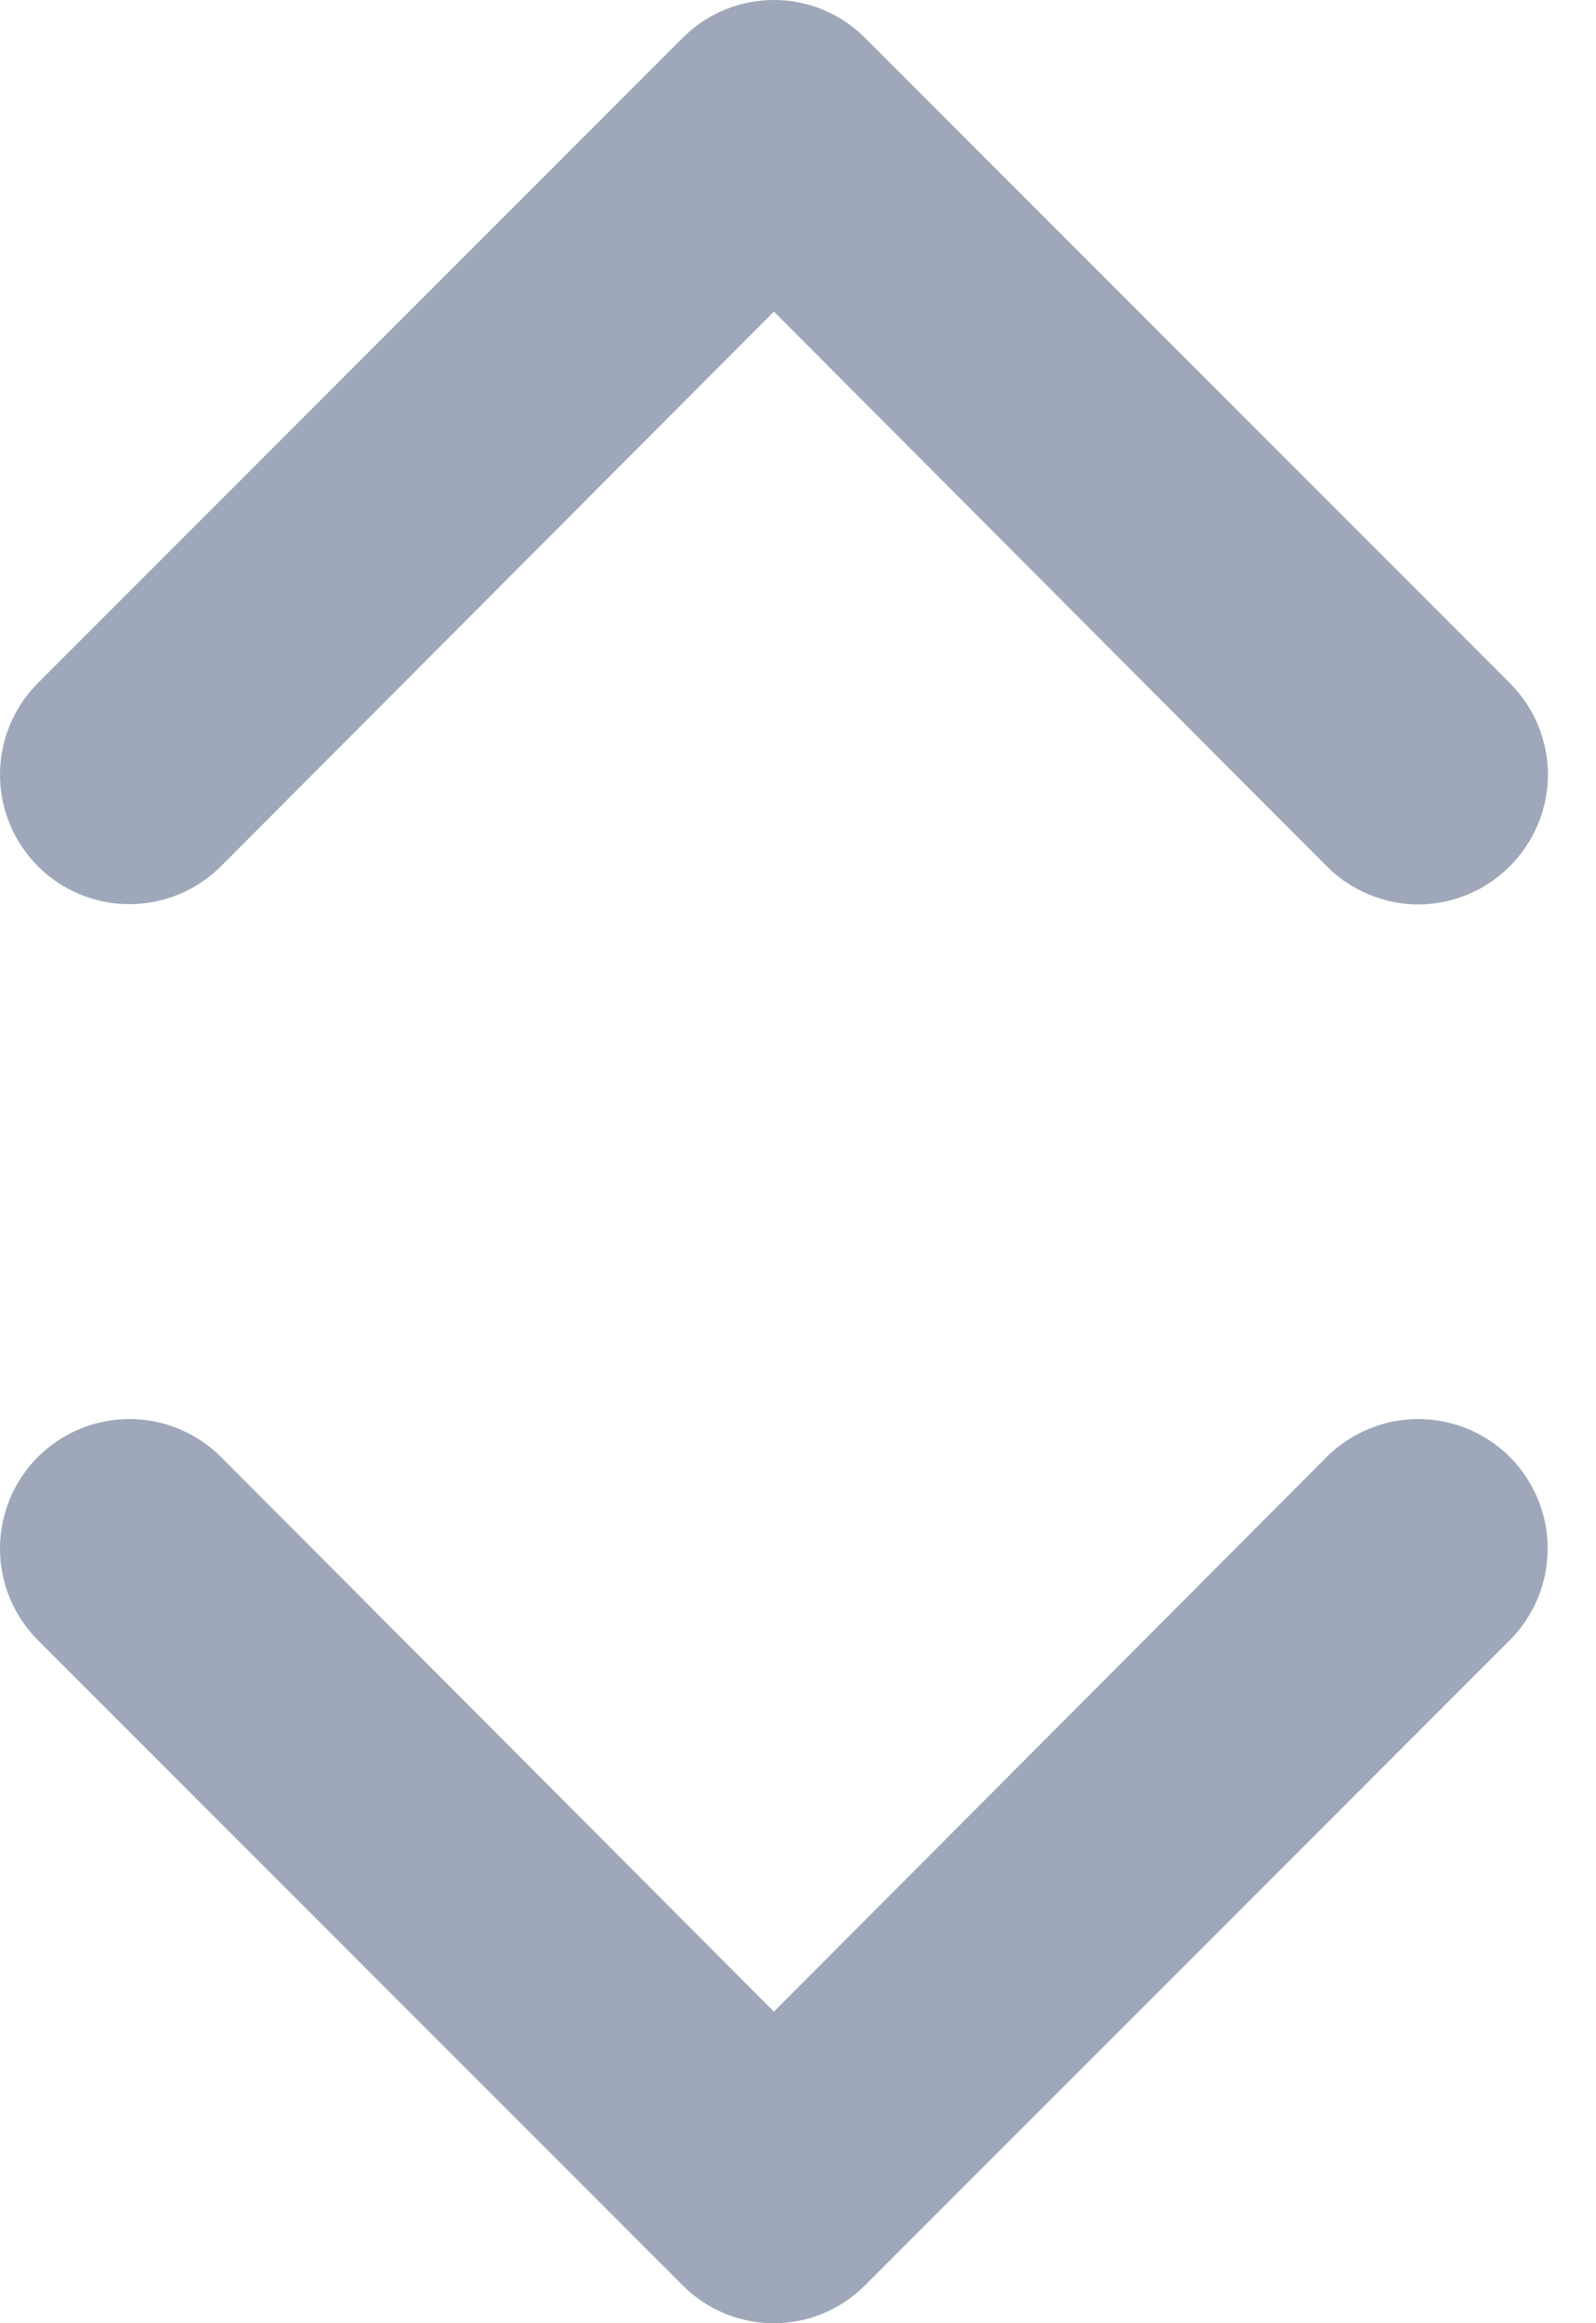 <svg width="11" height="16" viewBox="0 0 11 16" fill="none" xmlns="http://www.w3.org/2000/svg">
<path d="M9.144 10.034L5.334 13.854L1.523 10.034C1.355 9.867 1.129 9.773 0.892 9.773C0.655 9.773 0.429 9.867 0.261 10.034C0.094 10.201 0 10.428 0 10.665C0 10.902 0.094 11.128 0.261 11.296L4.703 15.737C4.785 15.82 4.884 15.887 4.992 15.932C5.1 15.977 5.216 16 5.334 16C5.451 16 5.567 15.977 5.675 15.932C5.783 15.887 5.882 15.82 5.964 15.737L10.406 11.296C10.489 11.213 10.554 11.114 10.599 11.006C10.644 10.898 10.667 10.782 10.667 10.665C10.667 10.548 10.644 10.432 10.599 10.324C10.554 10.215 10.489 10.117 10.406 10.034C10.323 9.951 10.225 9.886 10.117 9.841C10.008 9.796 9.892 9.773 9.775 9.773C9.658 9.773 9.542 9.796 9.434 9.841C9.326 9.886 9.227 9.951 9.144 10.034ZM1.523 5.966L5.334 2.146L9.144 5.966C9.227 6.049 9.325 6.115 9.434 6.16C9.542 6.205 9.658 6.229 9.775 6.229C9.892 6.229 10.008 6.205 10.117 6.16C10.225 6.115 10.323 6.049 10.406 5.966C10.489 5.883 10.555 5.785 10.6 5.677C10.645 5.568 10.669 5.452 10.669 5.335C10.669 5.218 10.645 5.102 10.6 4.993C10.555 4.885 10.489 4.787 10.406 4.704L5.964 0.263C5.882 0.18 5.783 0.113 5.675 0.068C5.567 0.023 5.451 0 5.334 0C5.216 0 5.1 0.023 4.992 0.068C4.884 0.113 4.785 0.18 4.703 0.263L0.261 4.704C0.094 4.872 0 5.098 0 5.335C0 5.572 0.094 5.798 0.261 5.966C0.429 6.133 0.655 6.227 0.892 6.227C1.129 6.227 1.355 6.133 1.523 5.966Z" fill="#9EA8BA"/>
</svg>
